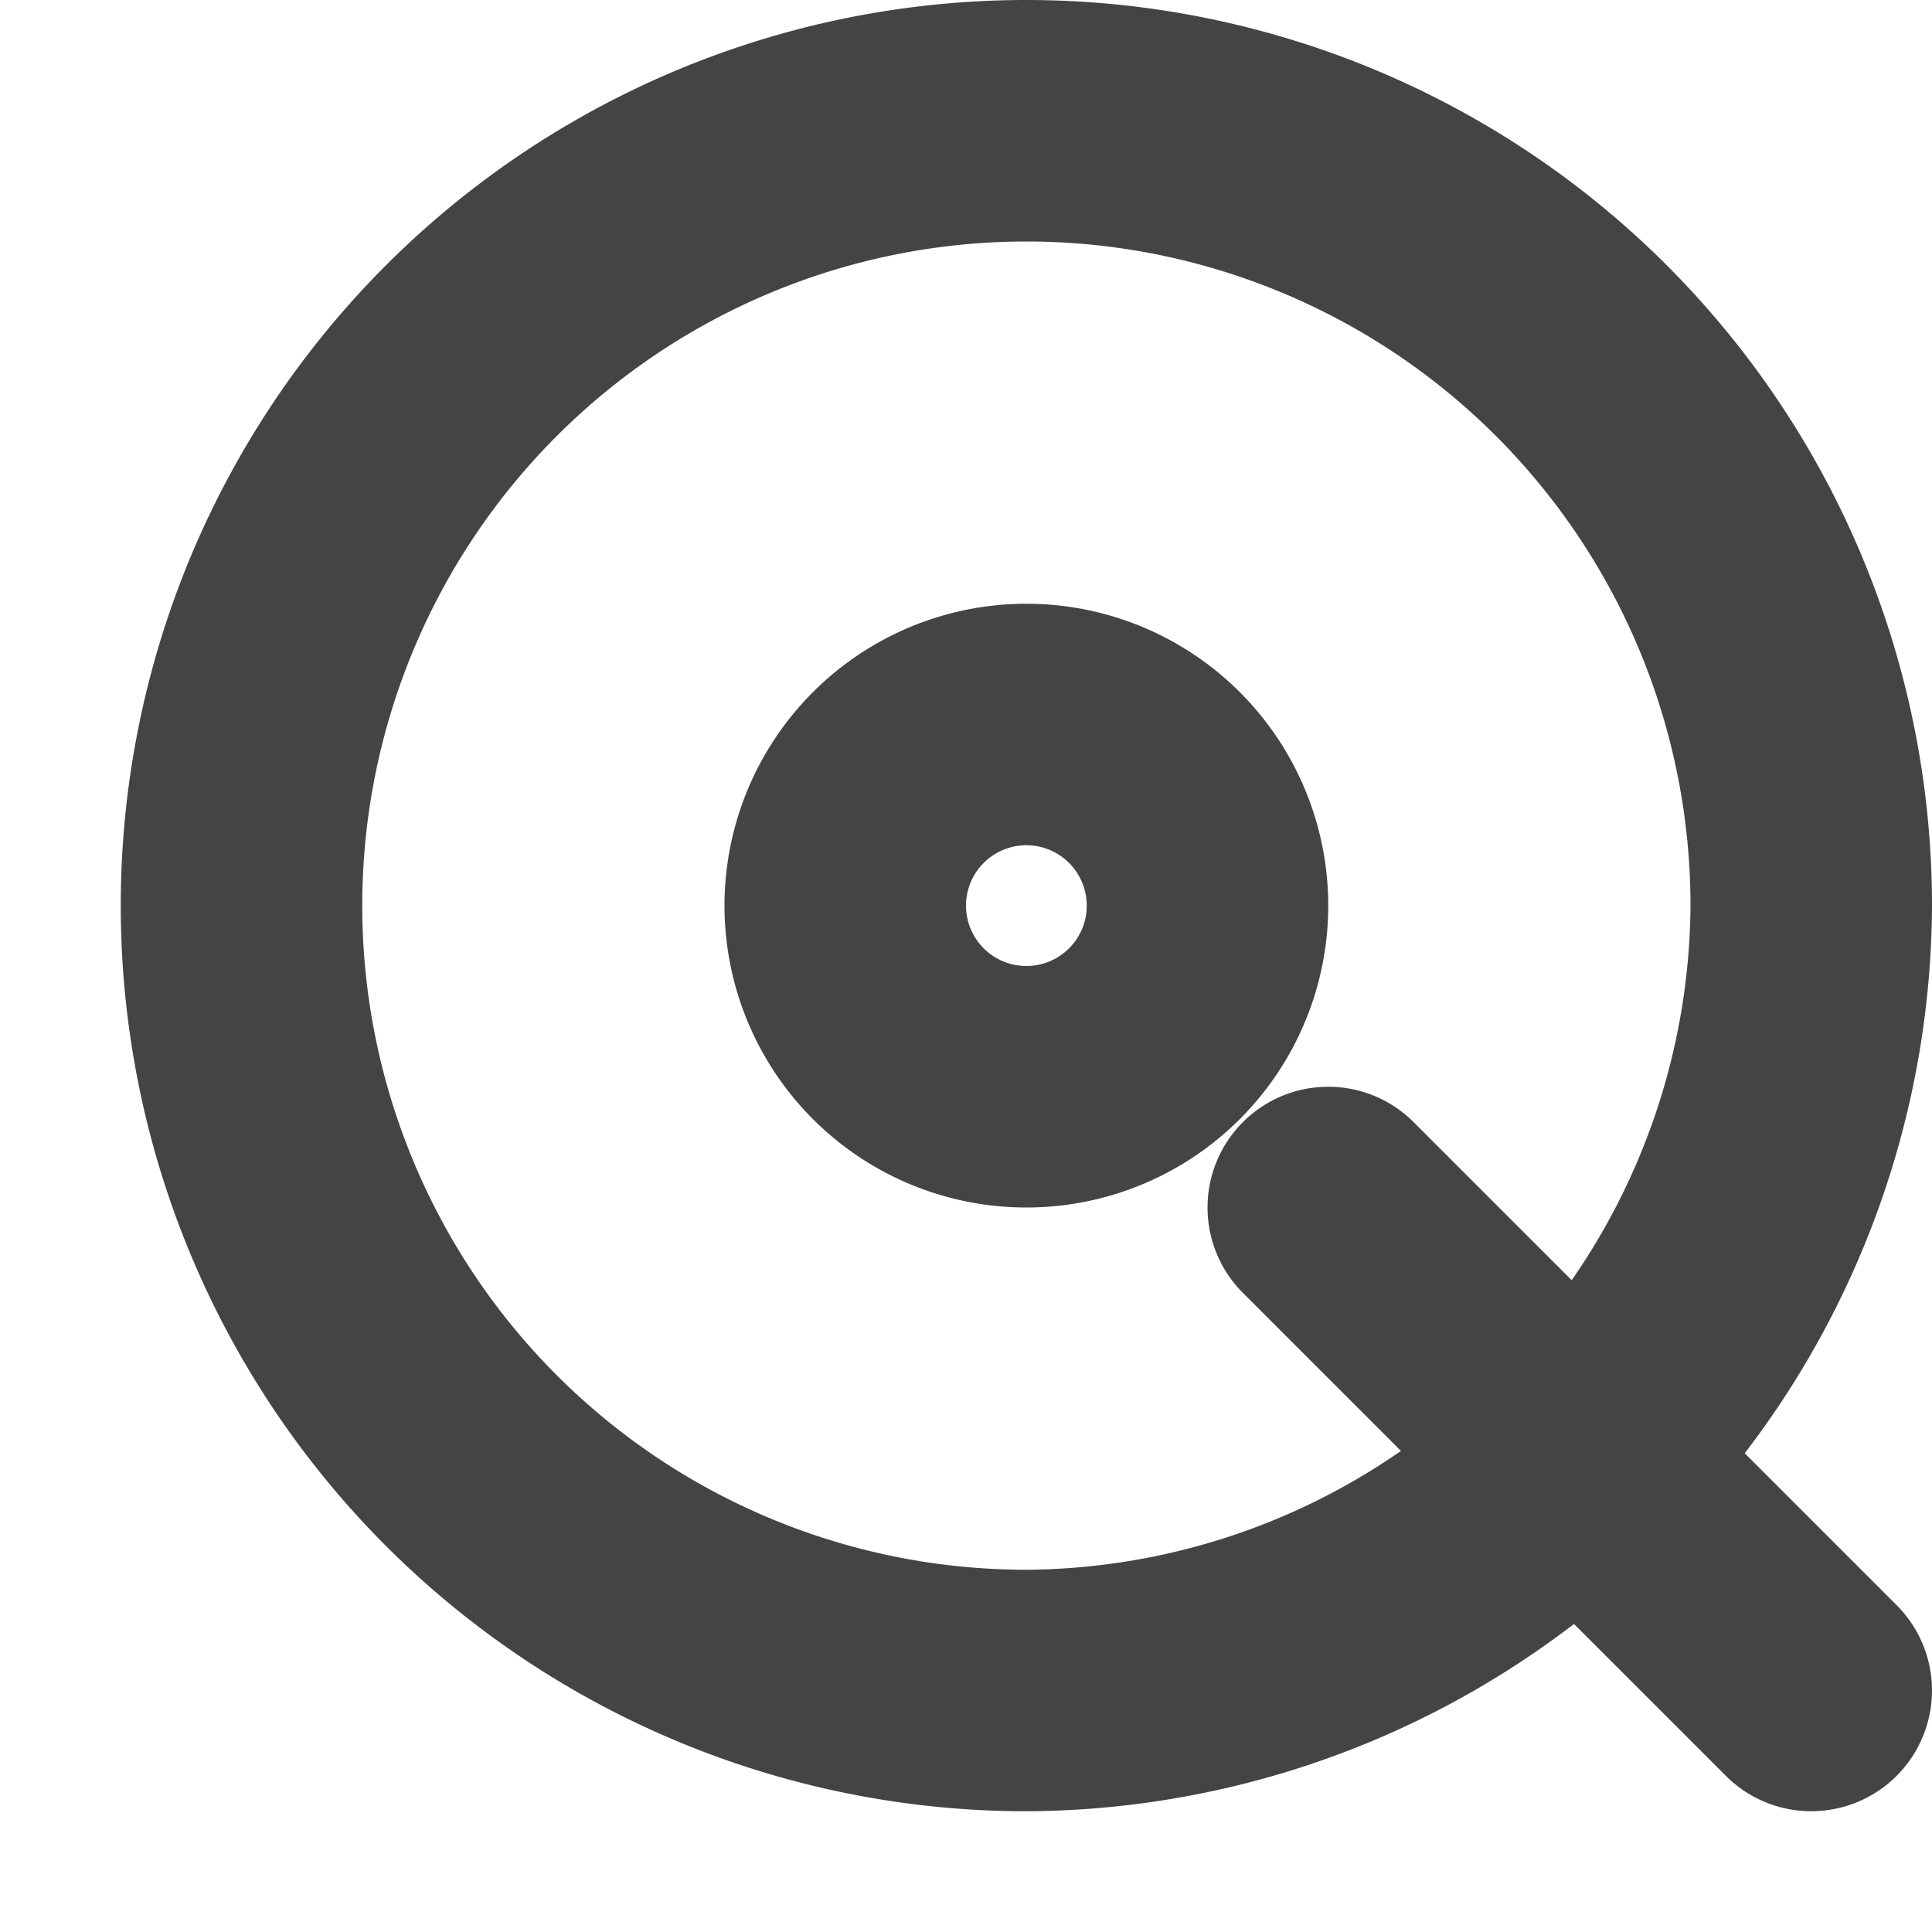 <svg xmlns="http://www.w3.org/2000/svg" width="16" height="16" version="1.1">
 <defs>
  <style id="current-color-scheme" type="text/css">
   .ColorScheme-Text { color:#444444; } .ColorScheme-Highlight { color:#4285f4; } .ColorScheme-NeutralText { color:#ff9800; } .ColorScheme-PositiveText { color:#4caf50; } .ColorScheme-NegativeText { color:#f44336; }
  </style>
 </defs>
 <path style="fill:currentColor" class="ColorScheme-Text" d="M 8.5,0 A 7.5,7.5 0 0 0 1,7.5 7.5,7.5 0 0 0 8.5,15 7.5,7.5 0 0 0 13.035,13.449 l 1.258,1.258 a 1,1 0 0 0 1.414,0 1,1 0 0 0 0,-1.414 L 14.449,12.035 A 7.5,7.5 0 0 0 16,7.5 7.5,7.5 0 0 0 8.5,0 Z m 0,2 A 5.5,5.5 0 0 1 14,7.5 5.5,5.5 0 0 1 13.016,10.602 L 11.707,9.293 A 1,1 0 0 0 11,9 a 1,1 0 0 0 -0.707,0.293 1,1 0 0 0 0,1.414 l 1.309,1.309 A 5.5,5.5 0 0 1 8.5,13 5.5,5.5 0 0 1 3,7.5 5.5,5.5 0 0 1 8.5,2 Z m 0,3 A 2.5,2.5 0 0 0 6,7.5 2.5,2.5 0 0 0 8.5,10 2.5,2.5 0 0 0 11,7.5 2.5,2.5 0 0 0 8.5,5 Z m 0,2 A 0.5,0.5 0 0 1 9,7.5 0.5,0.5 0 0 1 8.5,8 0.5,0.5 0 0 1 8,7.5 0.5,0.5 0 0 1 8.5,7 Z"/>
</svg>
